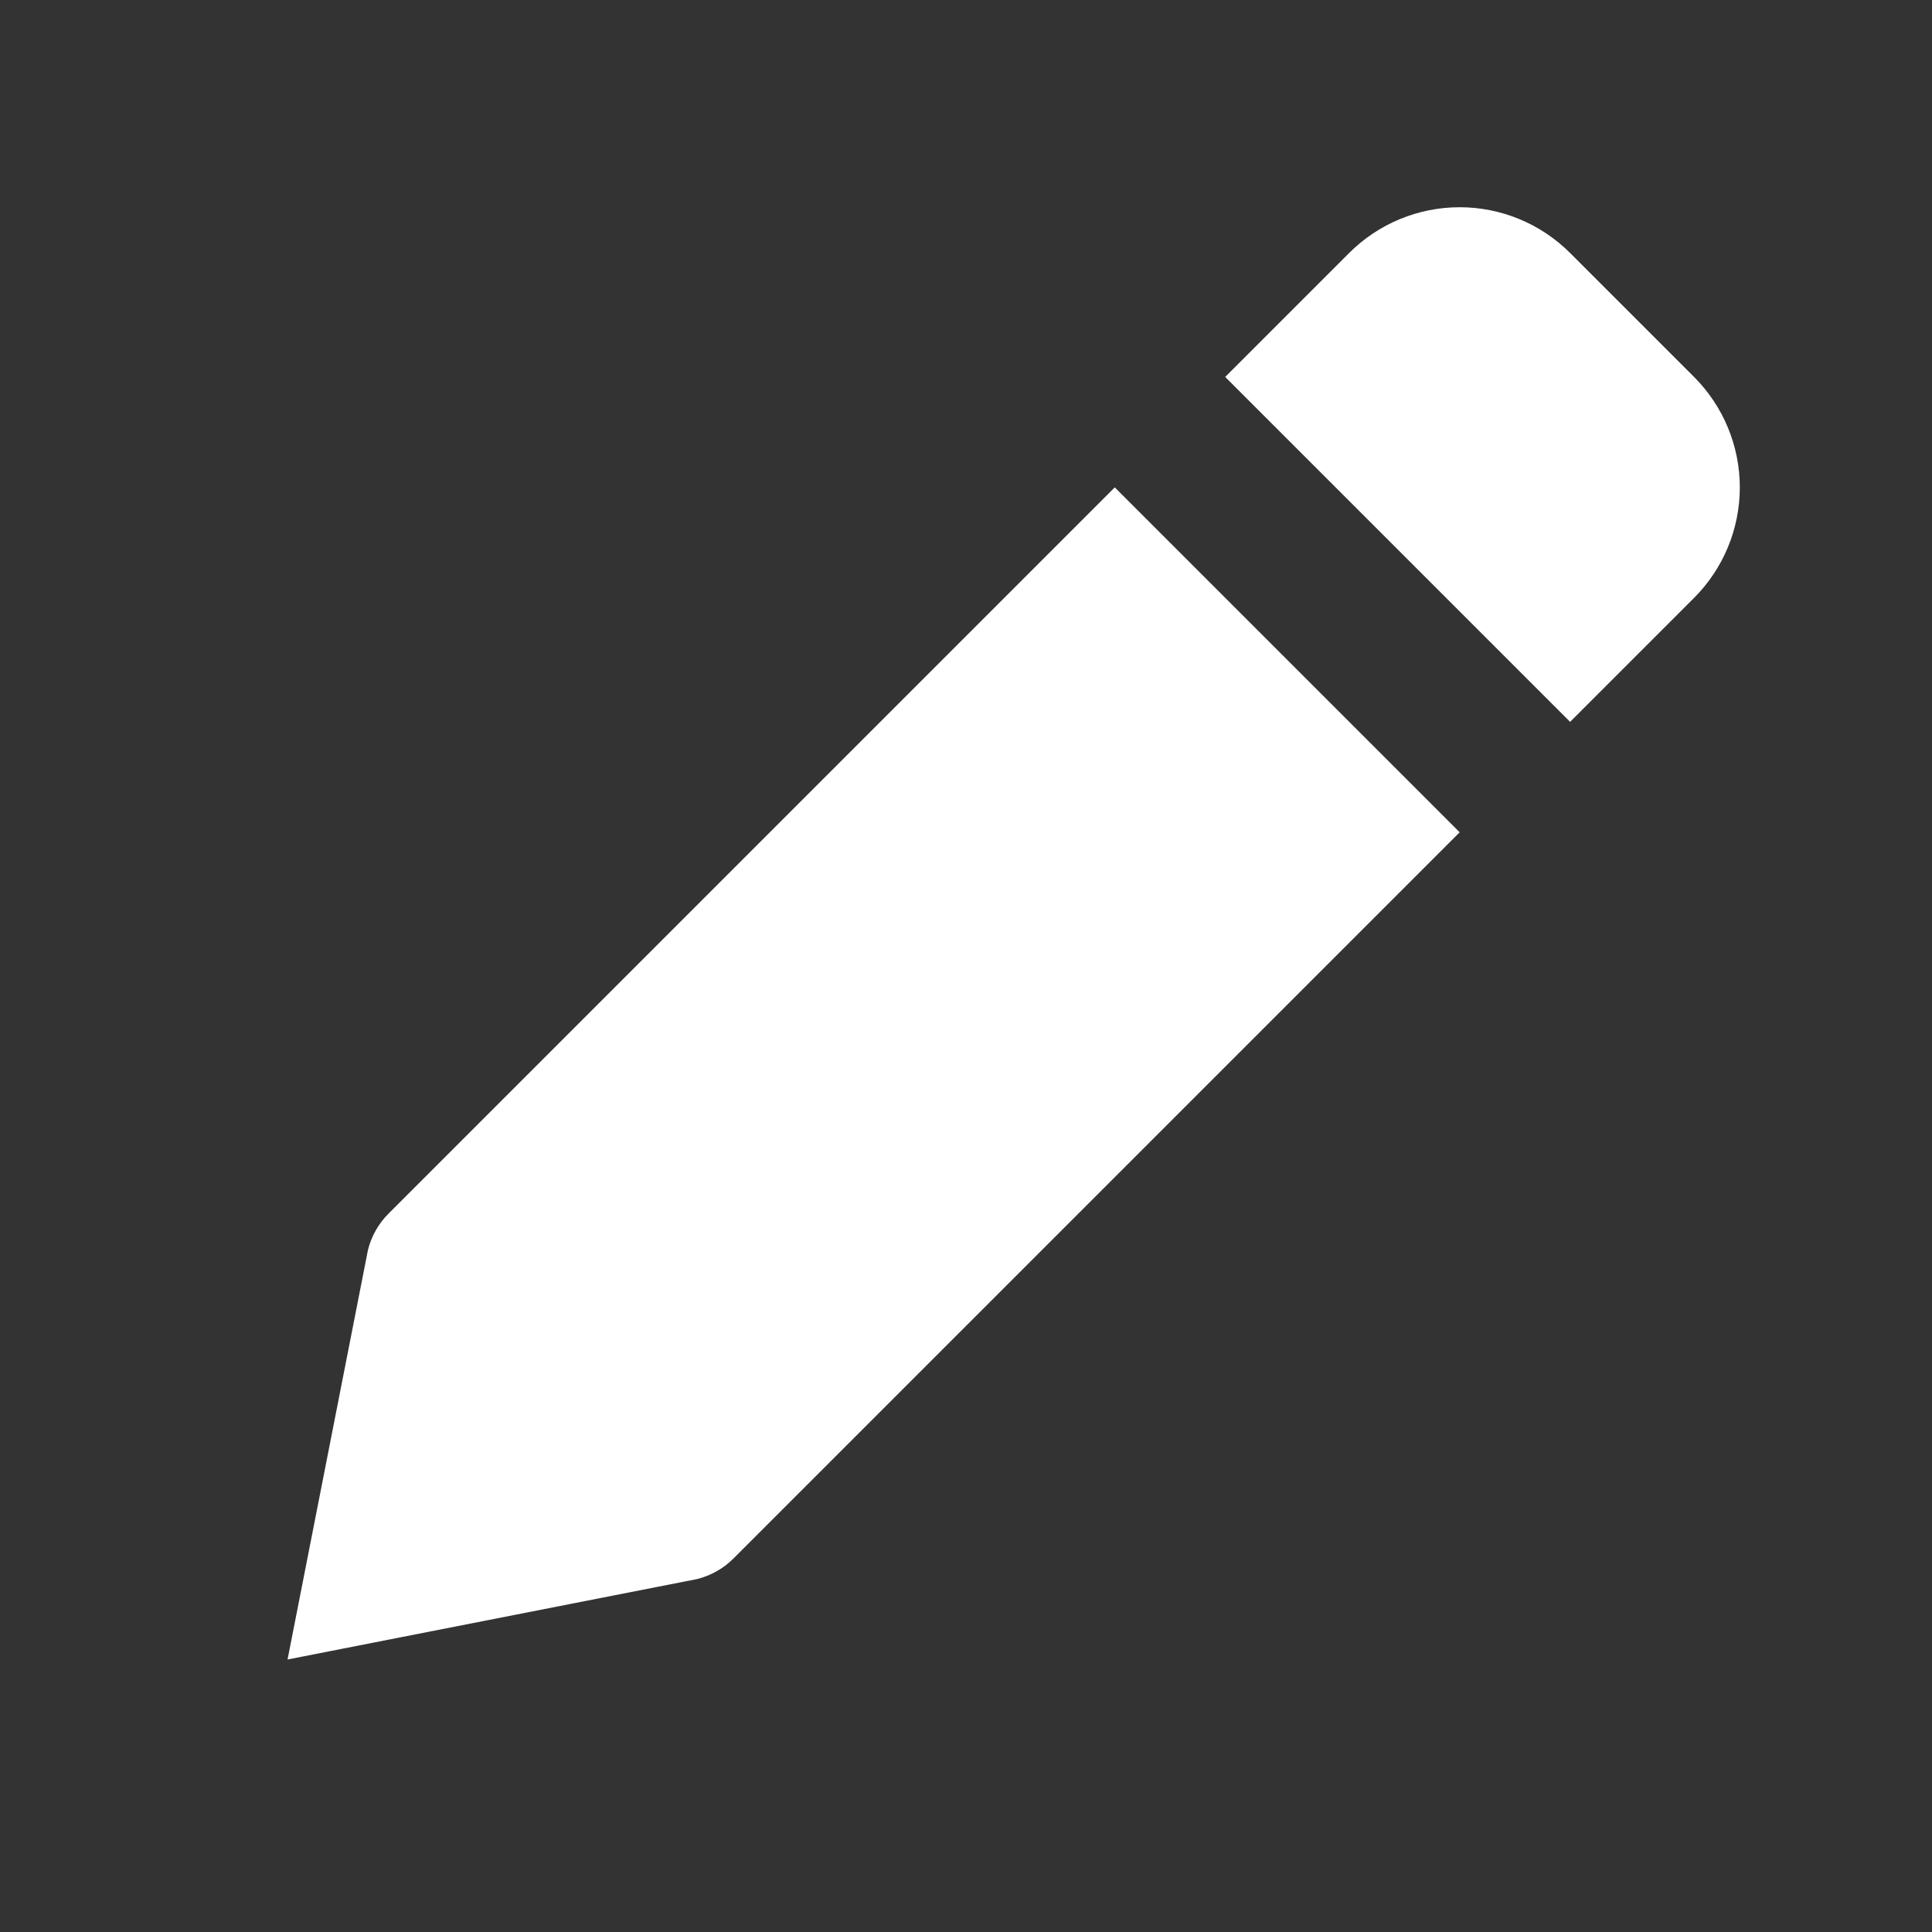 <svg width="19" height="19" viewBox="0 0 19 19" fill="none" xmlns="http://www.w3.org/2000/svg">
<rect x="0" y="0" width="19" height="19" fill="#333333" stroke="none"/>
<path d="M7.213 15.327L14.355 8.185L10.963 4.793L3.821 11.935C3.723 12.033 3.653 12.156 3.619 12.291L2.828 16.32L6.856 15.529C6.991 15.495 7.115 15.425 7.213 15.327ZM16.66 5.88C16.948 5.592 17.11 5.201 17.11 4.793C17.11 4.386 16.948 3.995 16.66 3.707L15.441 2.488C15.153 2.2 14.762 2.038 14.355 2.038C13.947 2.038 13.556 2.2 13.268 2.488L12.049 3.707L15.441 7.099L16.66 5.88Z" fill="white"/>
</svg>
